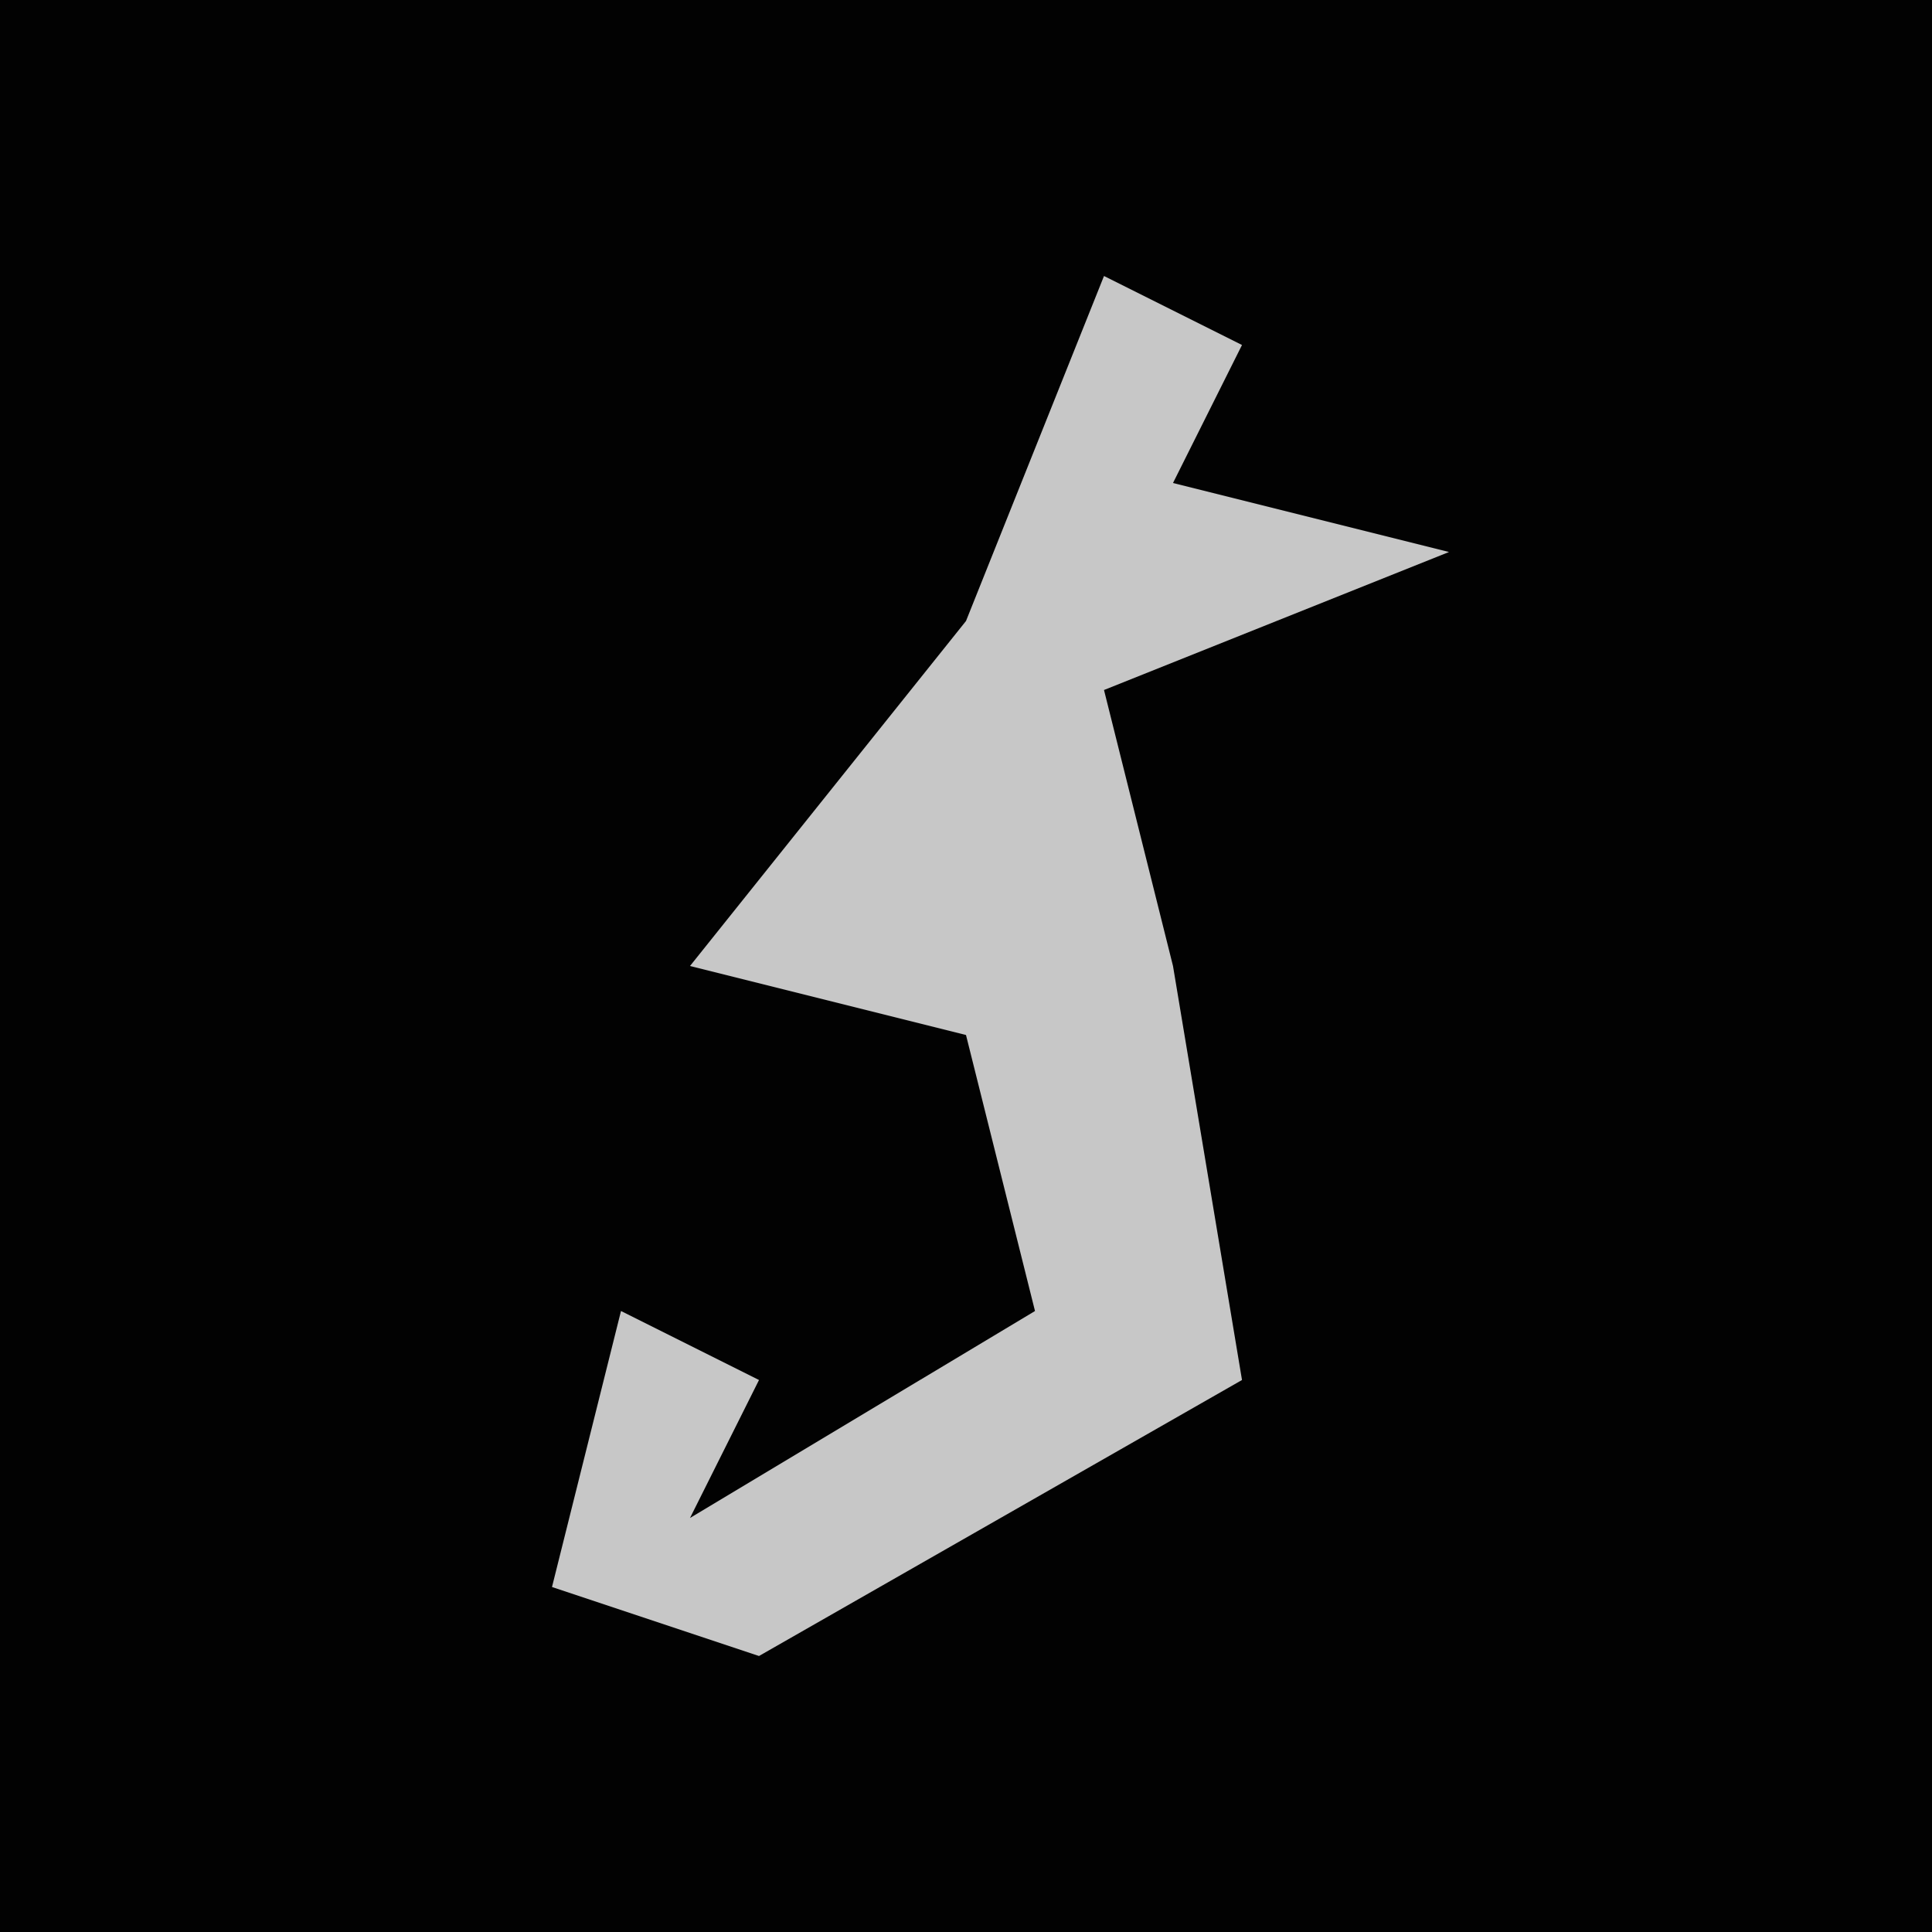 <?xml version="1.0" encoding="UTF-8"?>
<svg version="1.1" xmlns="http://www.w3.org/2000/svg" width="28" height="28">
<path d="M0,0 L28,0 L28,28 L0,28 Z " fill="#020202" transform="translate(0,0)"/>
<path d="M0,0 L2,1 L1,3 L5,4 L0,6 L1,10 L2,16 L-5,20 L-8,19 L-7,15 L-5,16 L-6,18 L-1,15 L-2,11 L-6,10 L-2,5 Z " fill="#C7C7C7" transform="translate(16,4)"/>
</svg>

